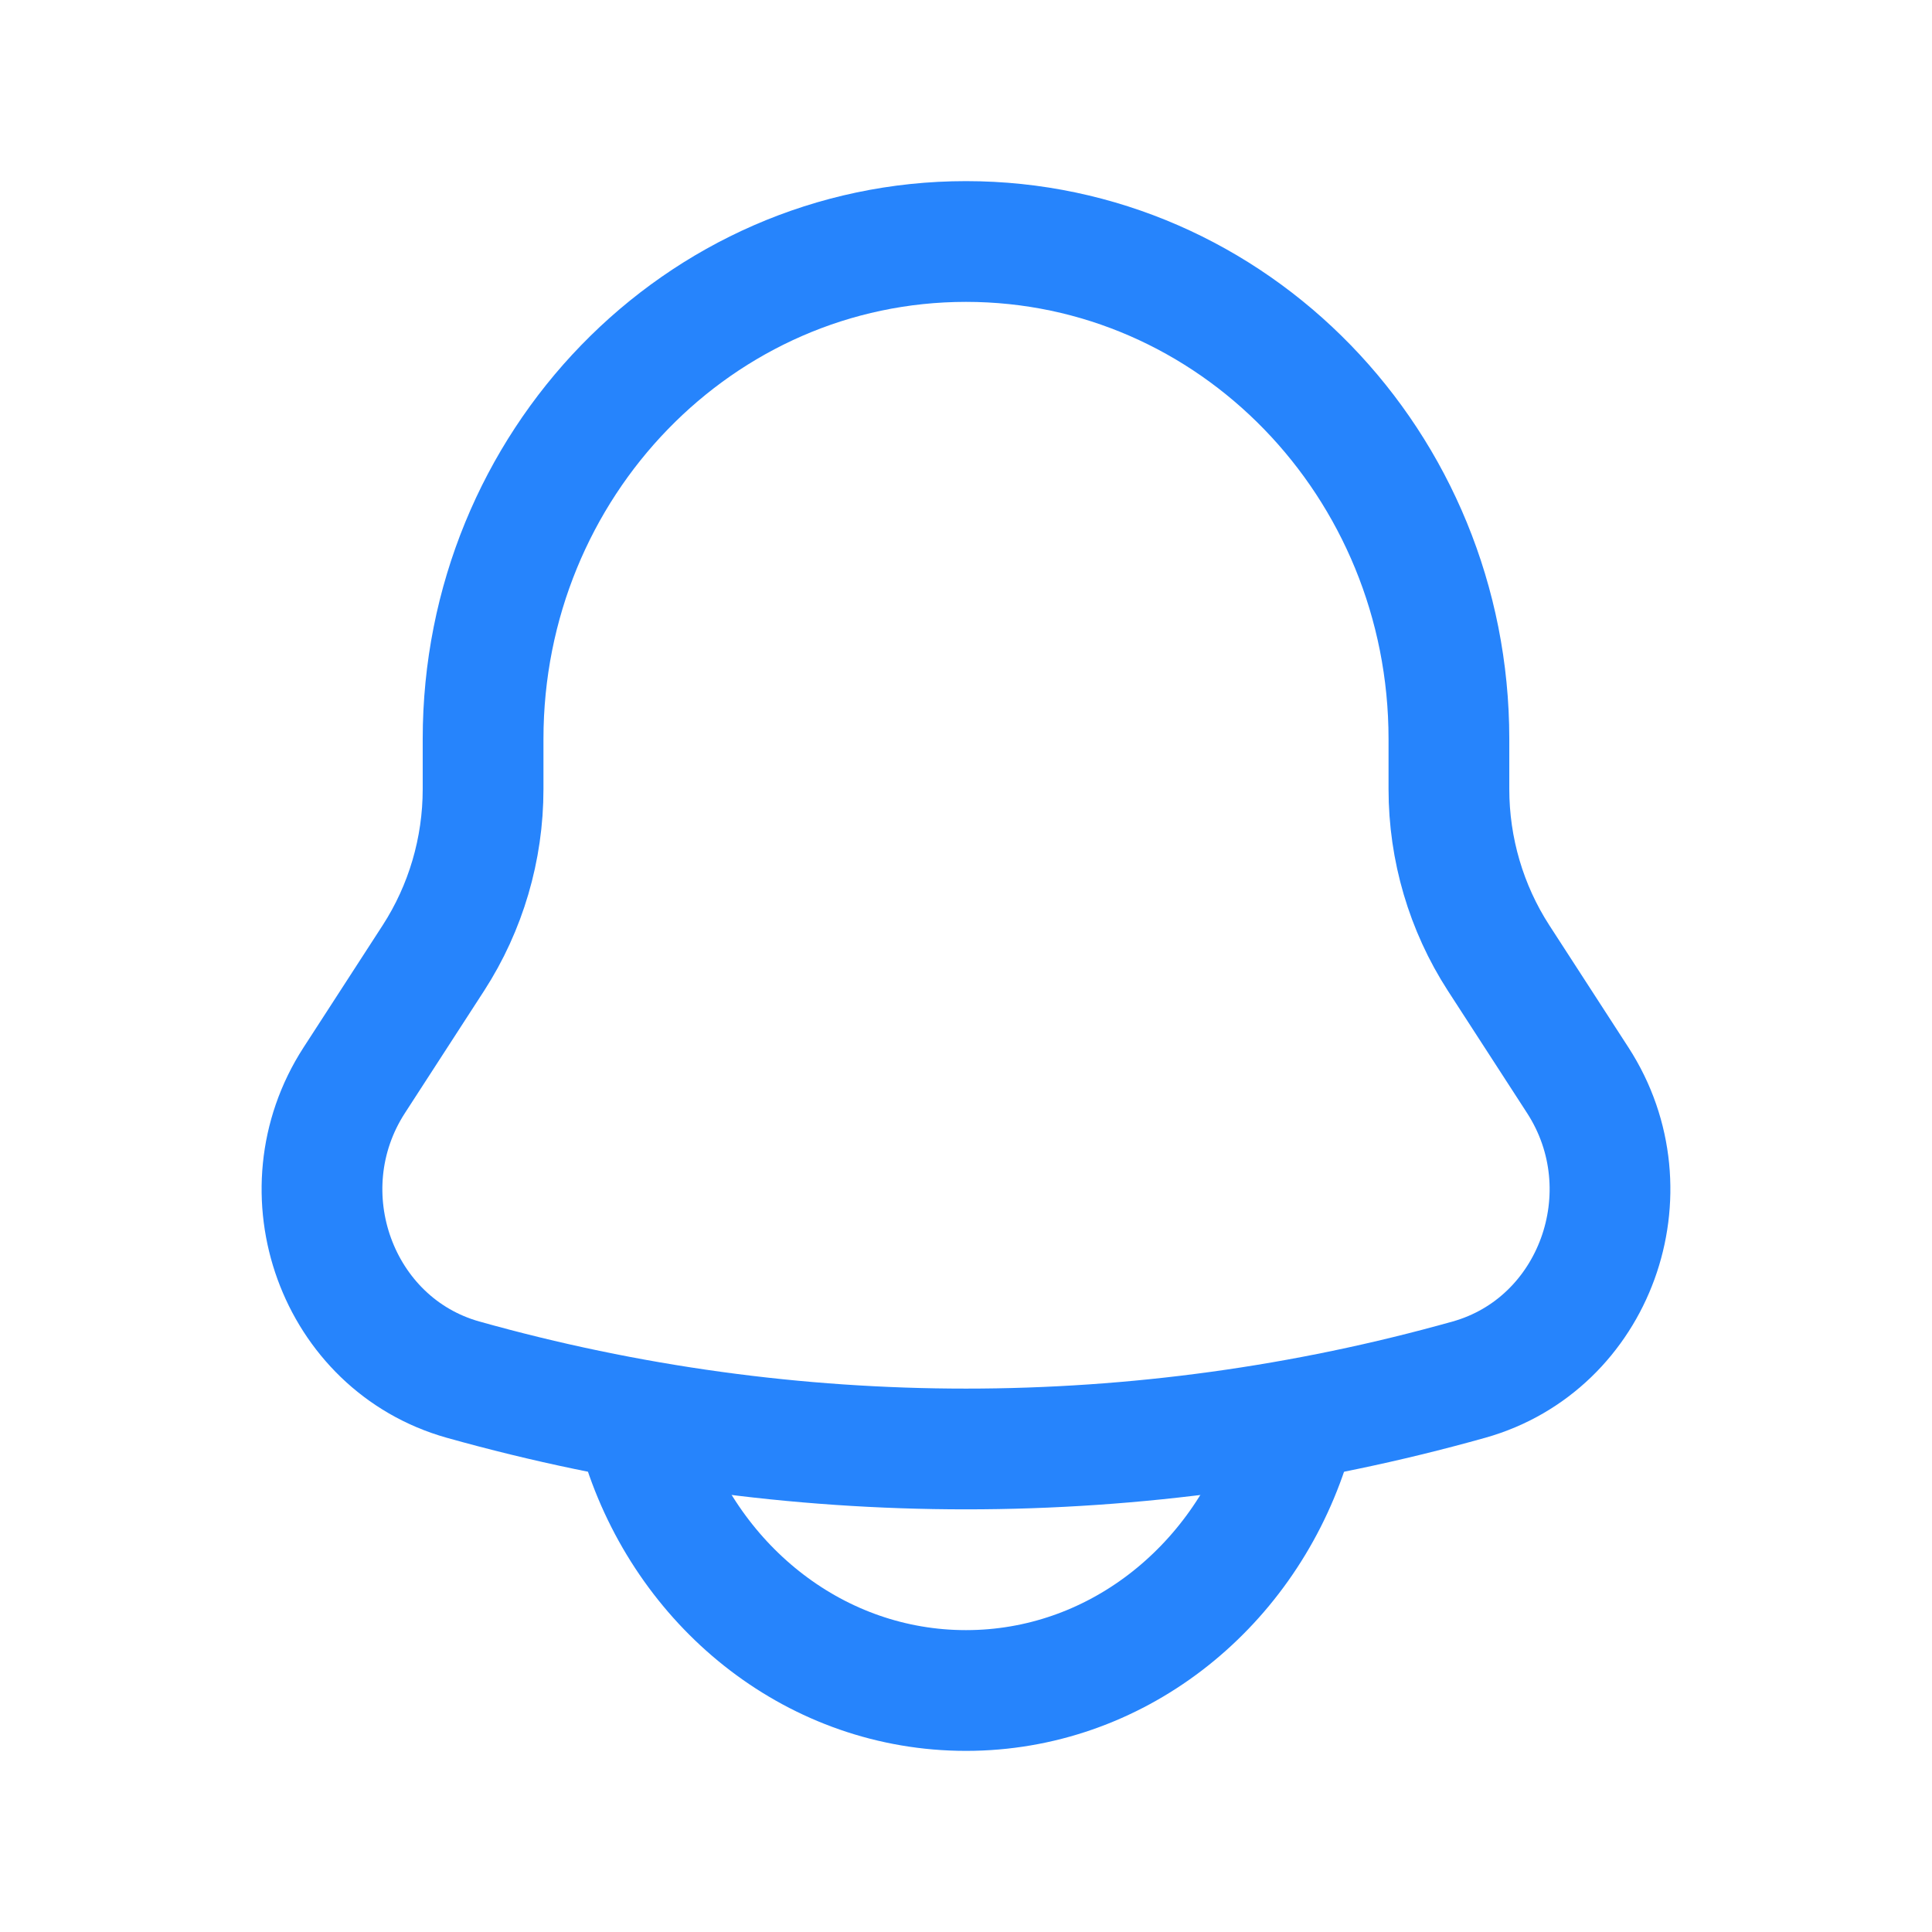 <svg width="24" height="24" viewBox="0 0 24 24" fill="none" xmlns="http://www.w3.org/2000/svg">
<path d="M17.999 9.803V9.181C17.999 5.767 15.313 3 12 3C8.687 3 6.001 5.767 6.001 9.181V9.803C6.001 10.549 5.786 11.278 5.385 11.899L4.4 13.42C3.501 14.81 4.188 16.698 5.751 17.138C9.842 18.287 14.158 18.287 18.249 17.138C19.812 16.698 20.499 14.81 19.6 13.42L18.615 11.899C18.214 11.278 17.999 10.549 17.999 9.803Z" stroke="#2684FC" stroke-width="1.5"/>
<path d="M8 18C8.582 19.748 10.153 21 12 21C13.847 21 15.418 19.748 16 18" stroke="#2684FC" stroke-width="1.5" stroke-linecap="round"/>
</svg>
